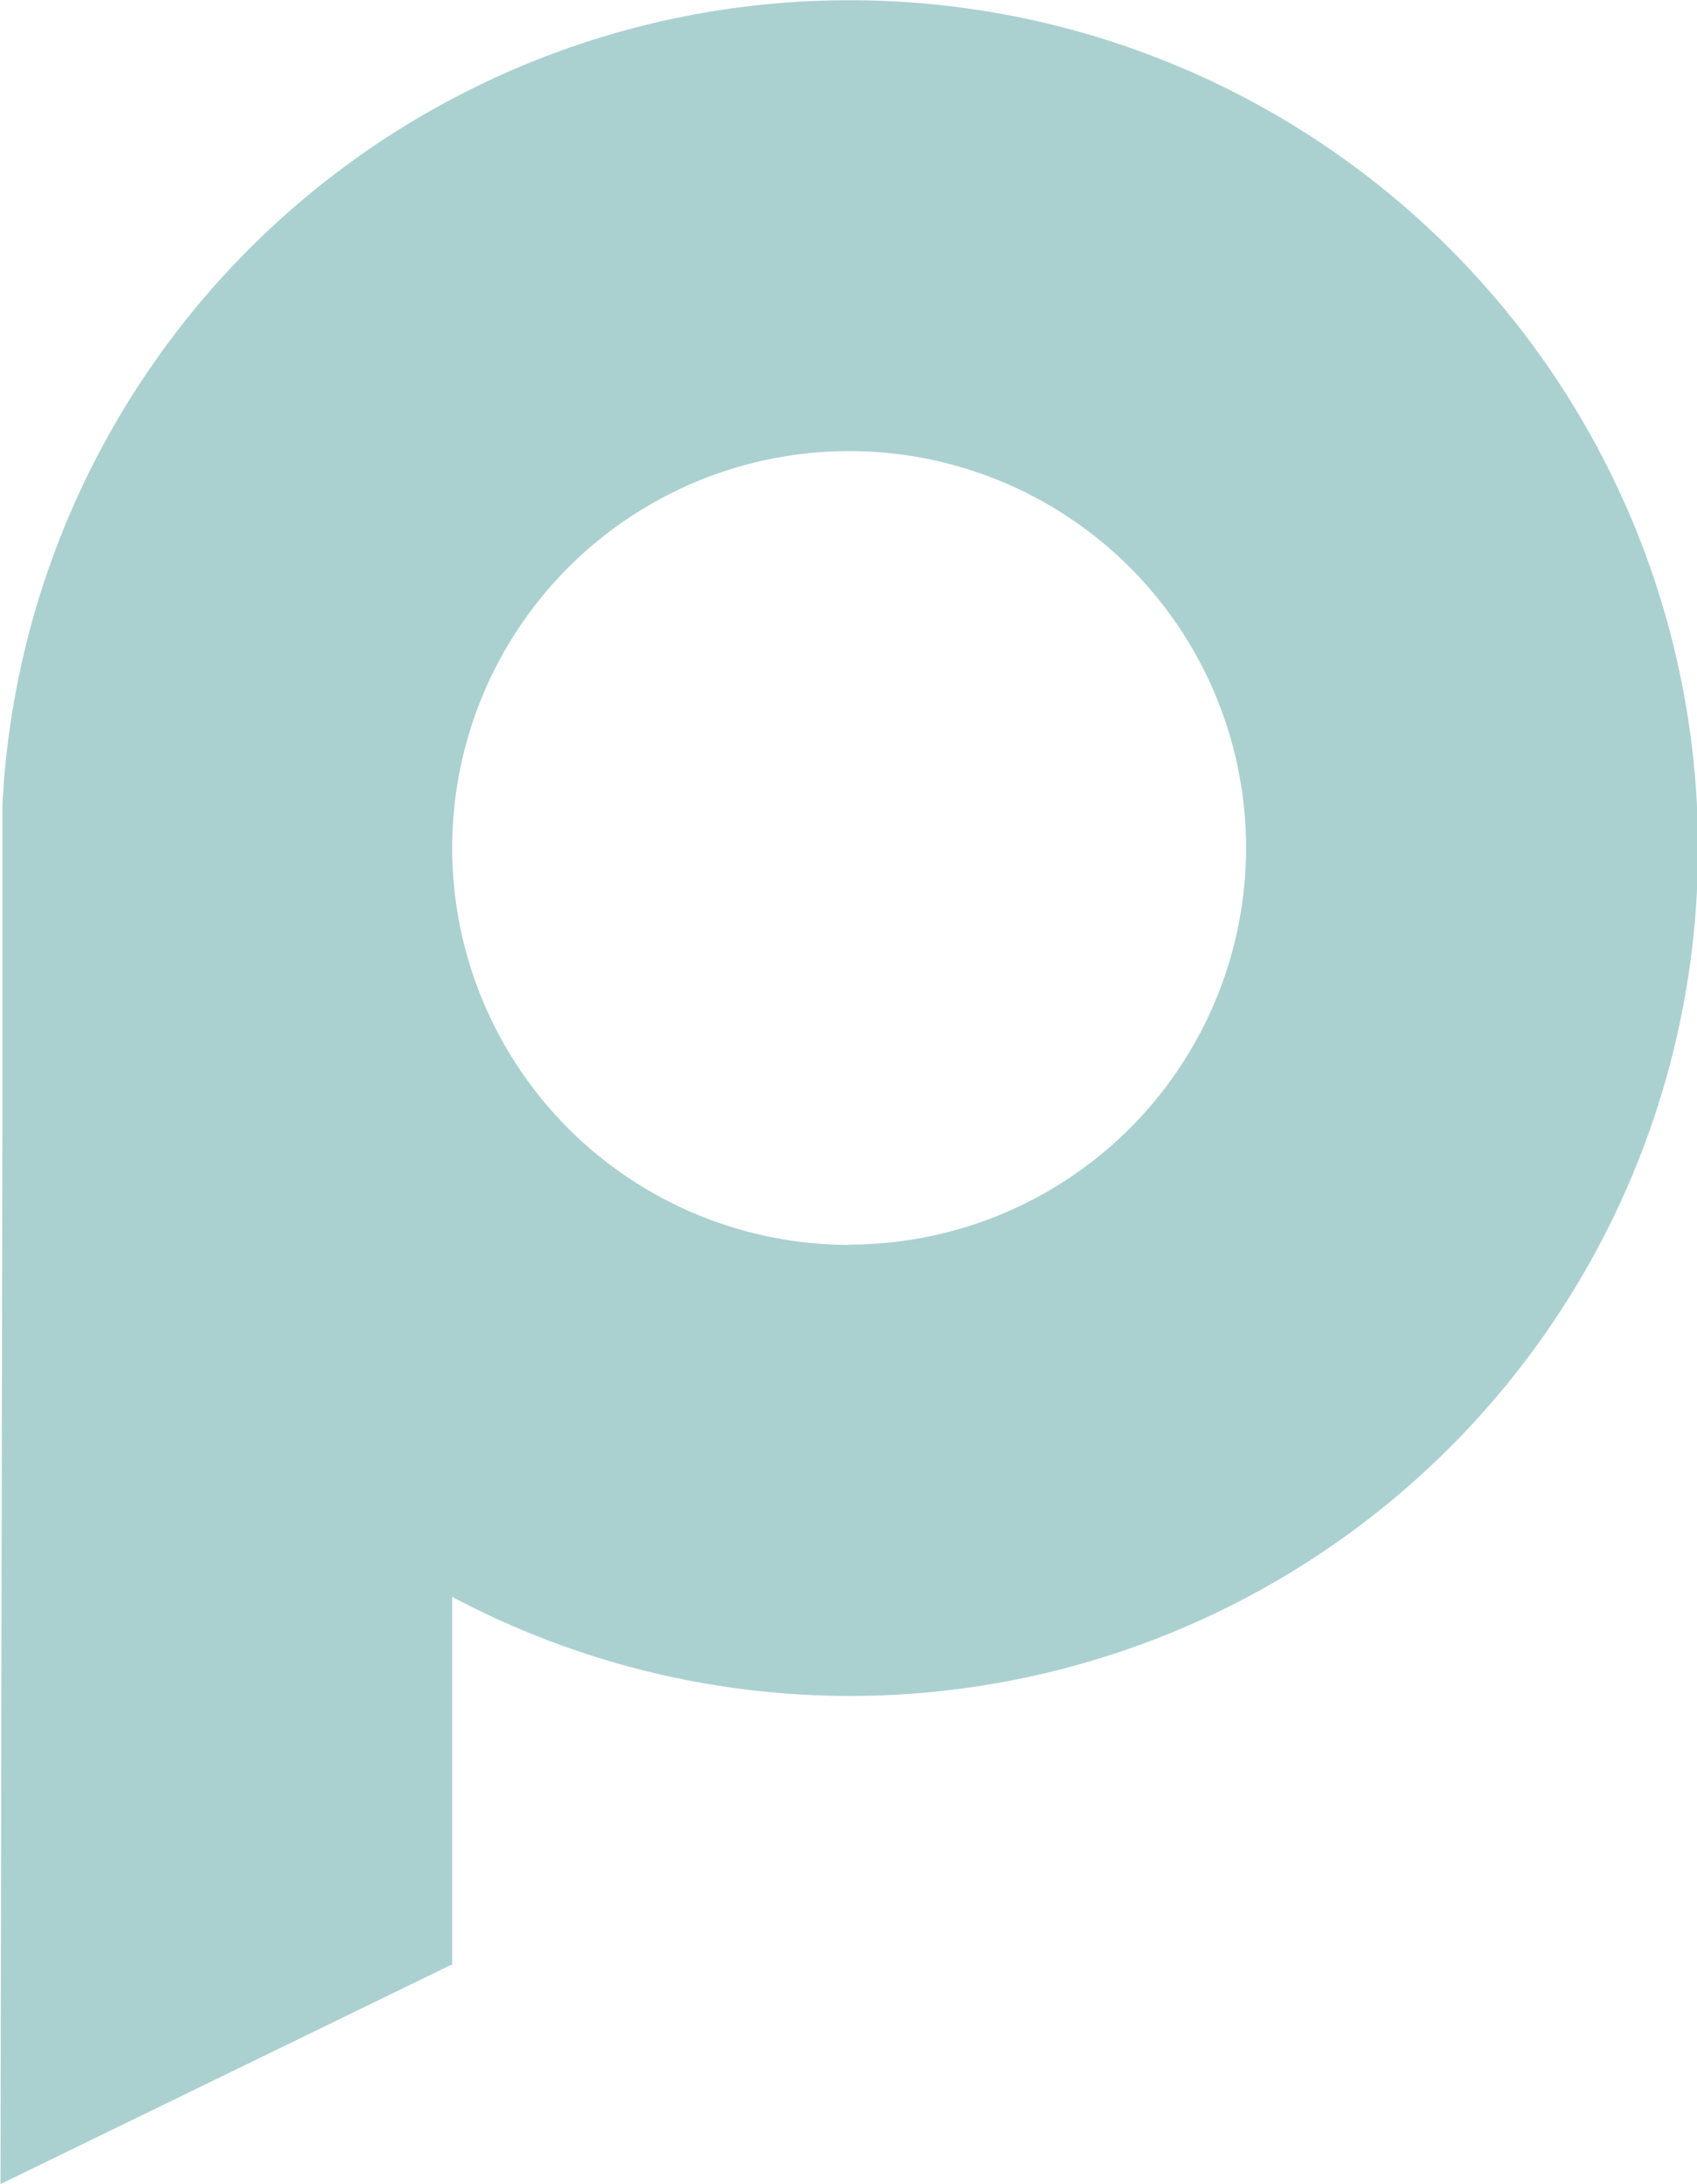 <svg id="Layer_1" data-name="Layer 1" xmlns="http://www.w3.org/2000/svg" viewBox="0 0 133.9 172.34"><defs><style>.cls-1{fill:#abd0d0;}</style></defs><path class="cls-1" d="M306.05,273a66.89,66.89,0,0,0-66.71,61.9c0,.52-.08,1-.1,1.56l0,24.78-.08,44.66-.07,39.44L274.73,428V399a66.91,66.91,0,1,0,31.32-126Zm0,98.22a31.32,31.32,0,1,1,31.32-31.32A31.32,31.32,0,0,1,306.05,371.2Z" transform="translate(-239.05 -272.98)"/></svg>